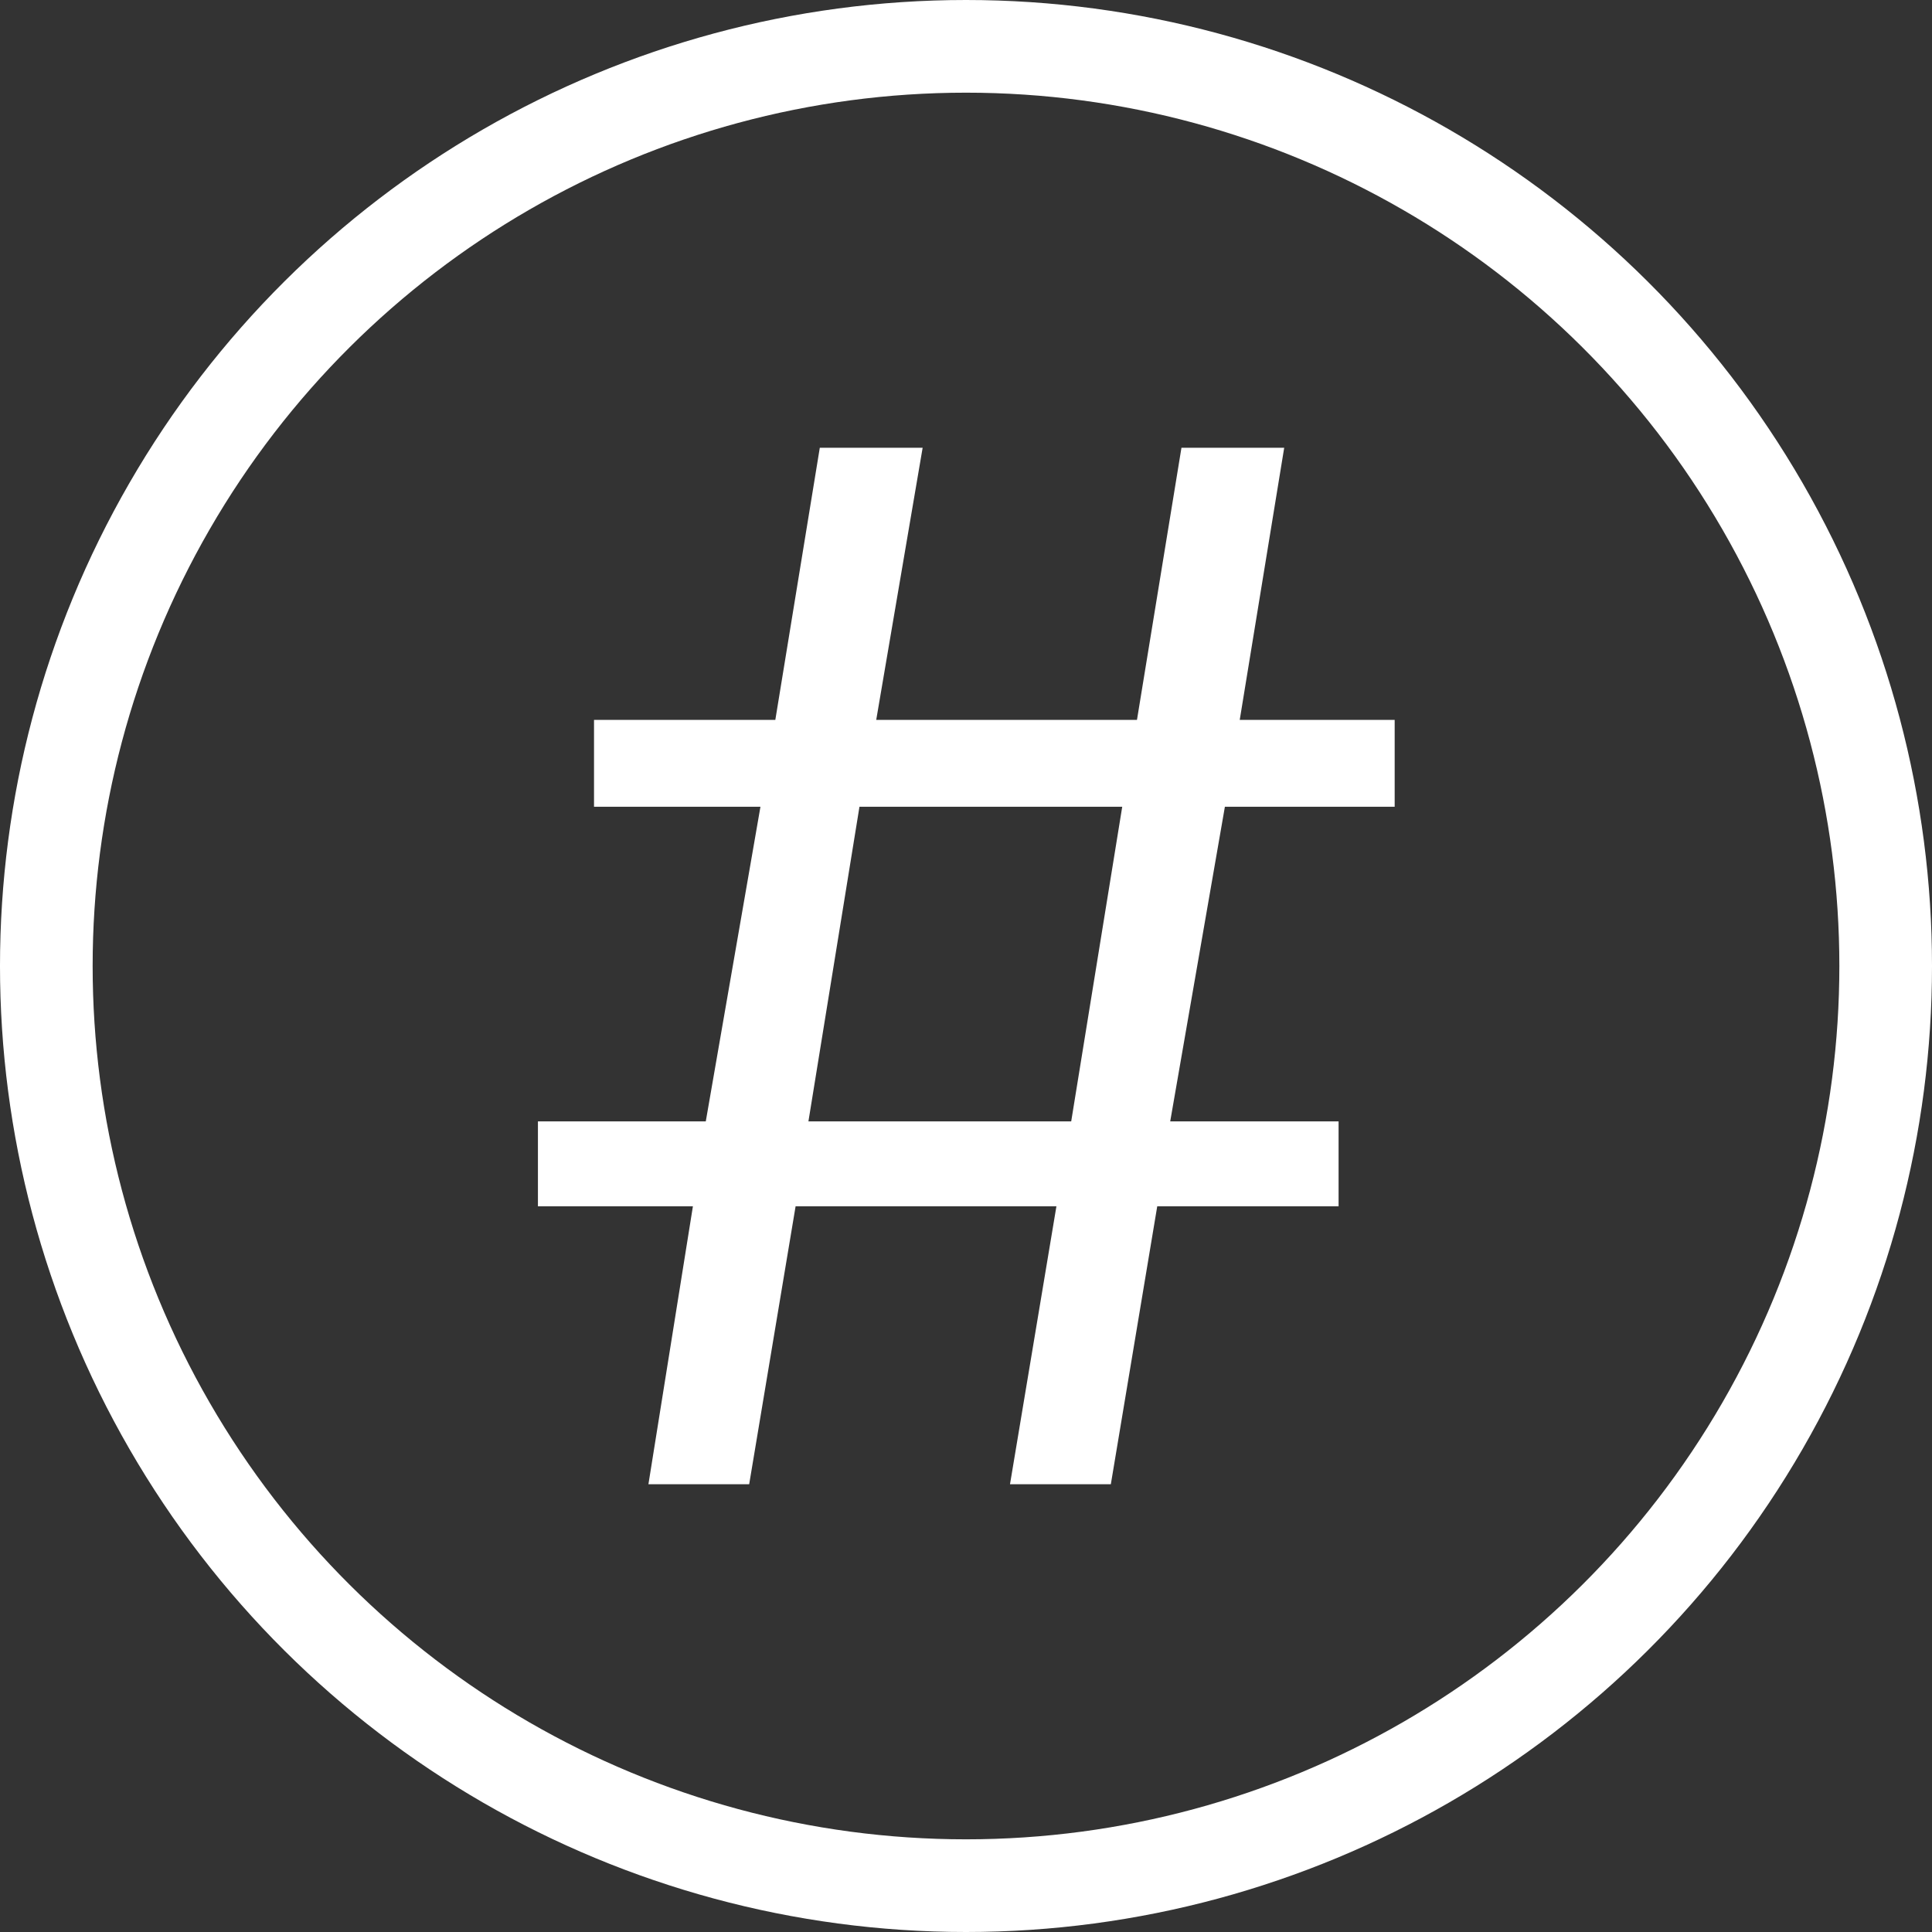 <svg width="160" height="160" viewBox="0 0 160 160" fill="none" xmlns="http://www.w3.org/2000/svg">
<rect x="0" y="0" width="160" height="160" fill="#333333" stroke="none"/>
<path d="M44.549 99.9V92.867H58.45L62.977 66.813H49.194V59.62H64.209L67.892 37.083H76.409L72.565 59.62H94.159L97.843 37.083H106.352L102.669 59.62H115.501V66.813H101.44L96.912 92.867H110.856V99.9H95.838L91.995 122.917H83.644L87.488 99.9H65.888L62.044 122.917H53.7L57.384 99.9H44.549ZM92.938 66.813H71.177L66.951 92.867H88.713L92.938 66.813Z" fill="white"/>
<path fill-rule="evenodd" clip-rule="evenodd" d="M80 160C108.582 160 134.991 144.753 149.282 120C163.573 95.247 163.573 64.753 149.282 40C134.991 15.247 108.582 3.57628e-06 80 3.57628e-06C51.418 3.57628e-06 25.009 15.247 10.718 40C-3.573 64.753 -3.573 95.247 10.718 120C25.009 144.753 51.418 160 80 160V152.325C54.161 152.325 30.284 138.539 17.363 116.162C4.442 93.786 4.442 66.214 17.363 43.838C30.284 21.461 54.161 7.675 80 7.675C105.839 7.675 129.716 21.461 142.637 43.838C155.558 66.214 155.558 93.786 142.637 116.162C129.716 138.539 105.839 152.325 80 152.325V160Z" fill="white"/>
</svg>
